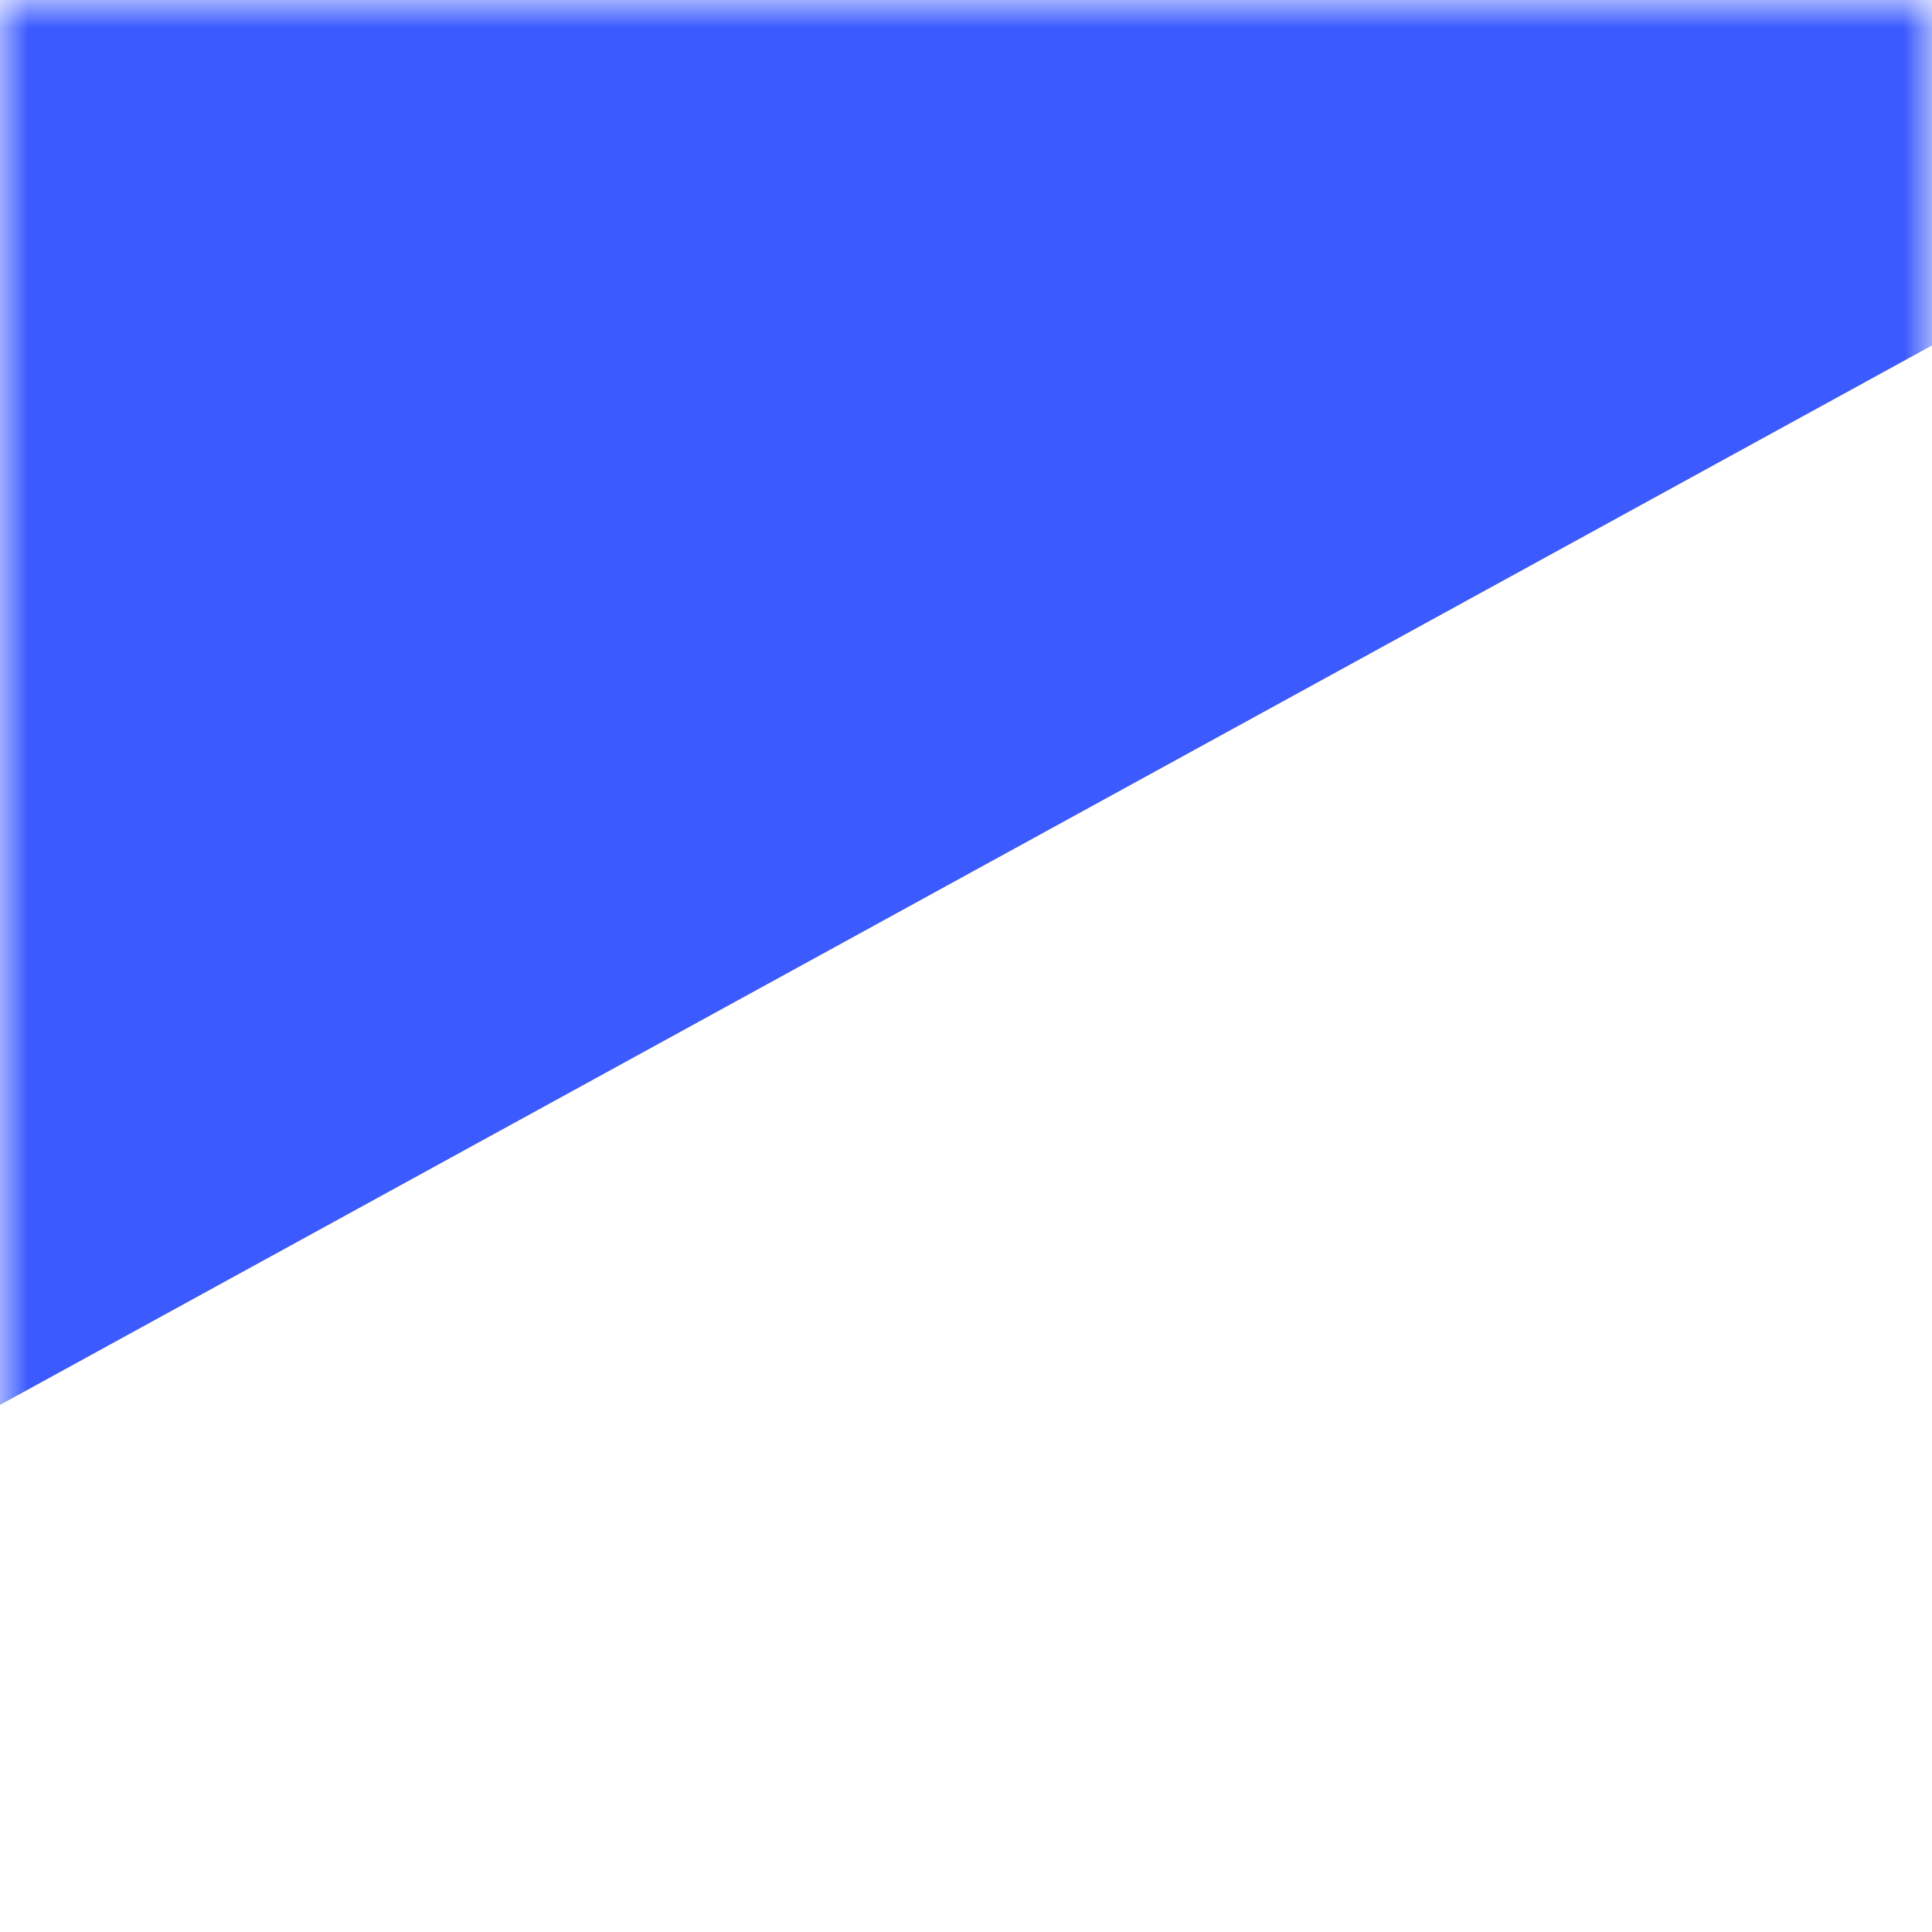 <?xml version="1.0" encoding="UTF-8"?>
<svg width="35px" height="35px" viewBox="0 0 35 35" version="1.1" xmlns="http://www.w3.org/2000/svg" xmlns:xlink="http://www.w3.org/1999/xlink">
    <rect x="0" y="0" width="35" height="35" fill="#333333" stroke="none"/>
    <!-- Generator: Sketch 44.1 (41455) - http://www.bohemiancoding.com/sketch -->
    <title>Path 3</title>
    <desc>Created with Sketch.</desc>
    <defs>
        <rect id="path-1" x="0" y="0" width="35" height="35"></rect>
    </defs>
    <g id="UI_App" stroke="none" stroke-width="1" fill="none" fill-rule="evenodd">
        <g id="02-Live_info" transform="translate(-1007, -272)">
            <g id="tchat" transform="translate(984, 115)">
                <g id="interaction_streamer" transform="translate(0, 82)">
                    <g id="Path-3" transform="translate(23, 75)">
                        <mask id="mask-2" fill="white">
                            <use xlink:href="#path-1"></use>
                        </mask>
                        <use id="Mask" fill="#FFFFFF" xlink:href="#path-1"></use>
                        <polygon fill="#3B5AFF" mask="url(#mask-2)" points="45.5 0.5 -1 26 -1 -6.515"></polygon>
                    </g>
                </g>
            </g>
        </g>
    </g>
</svg>